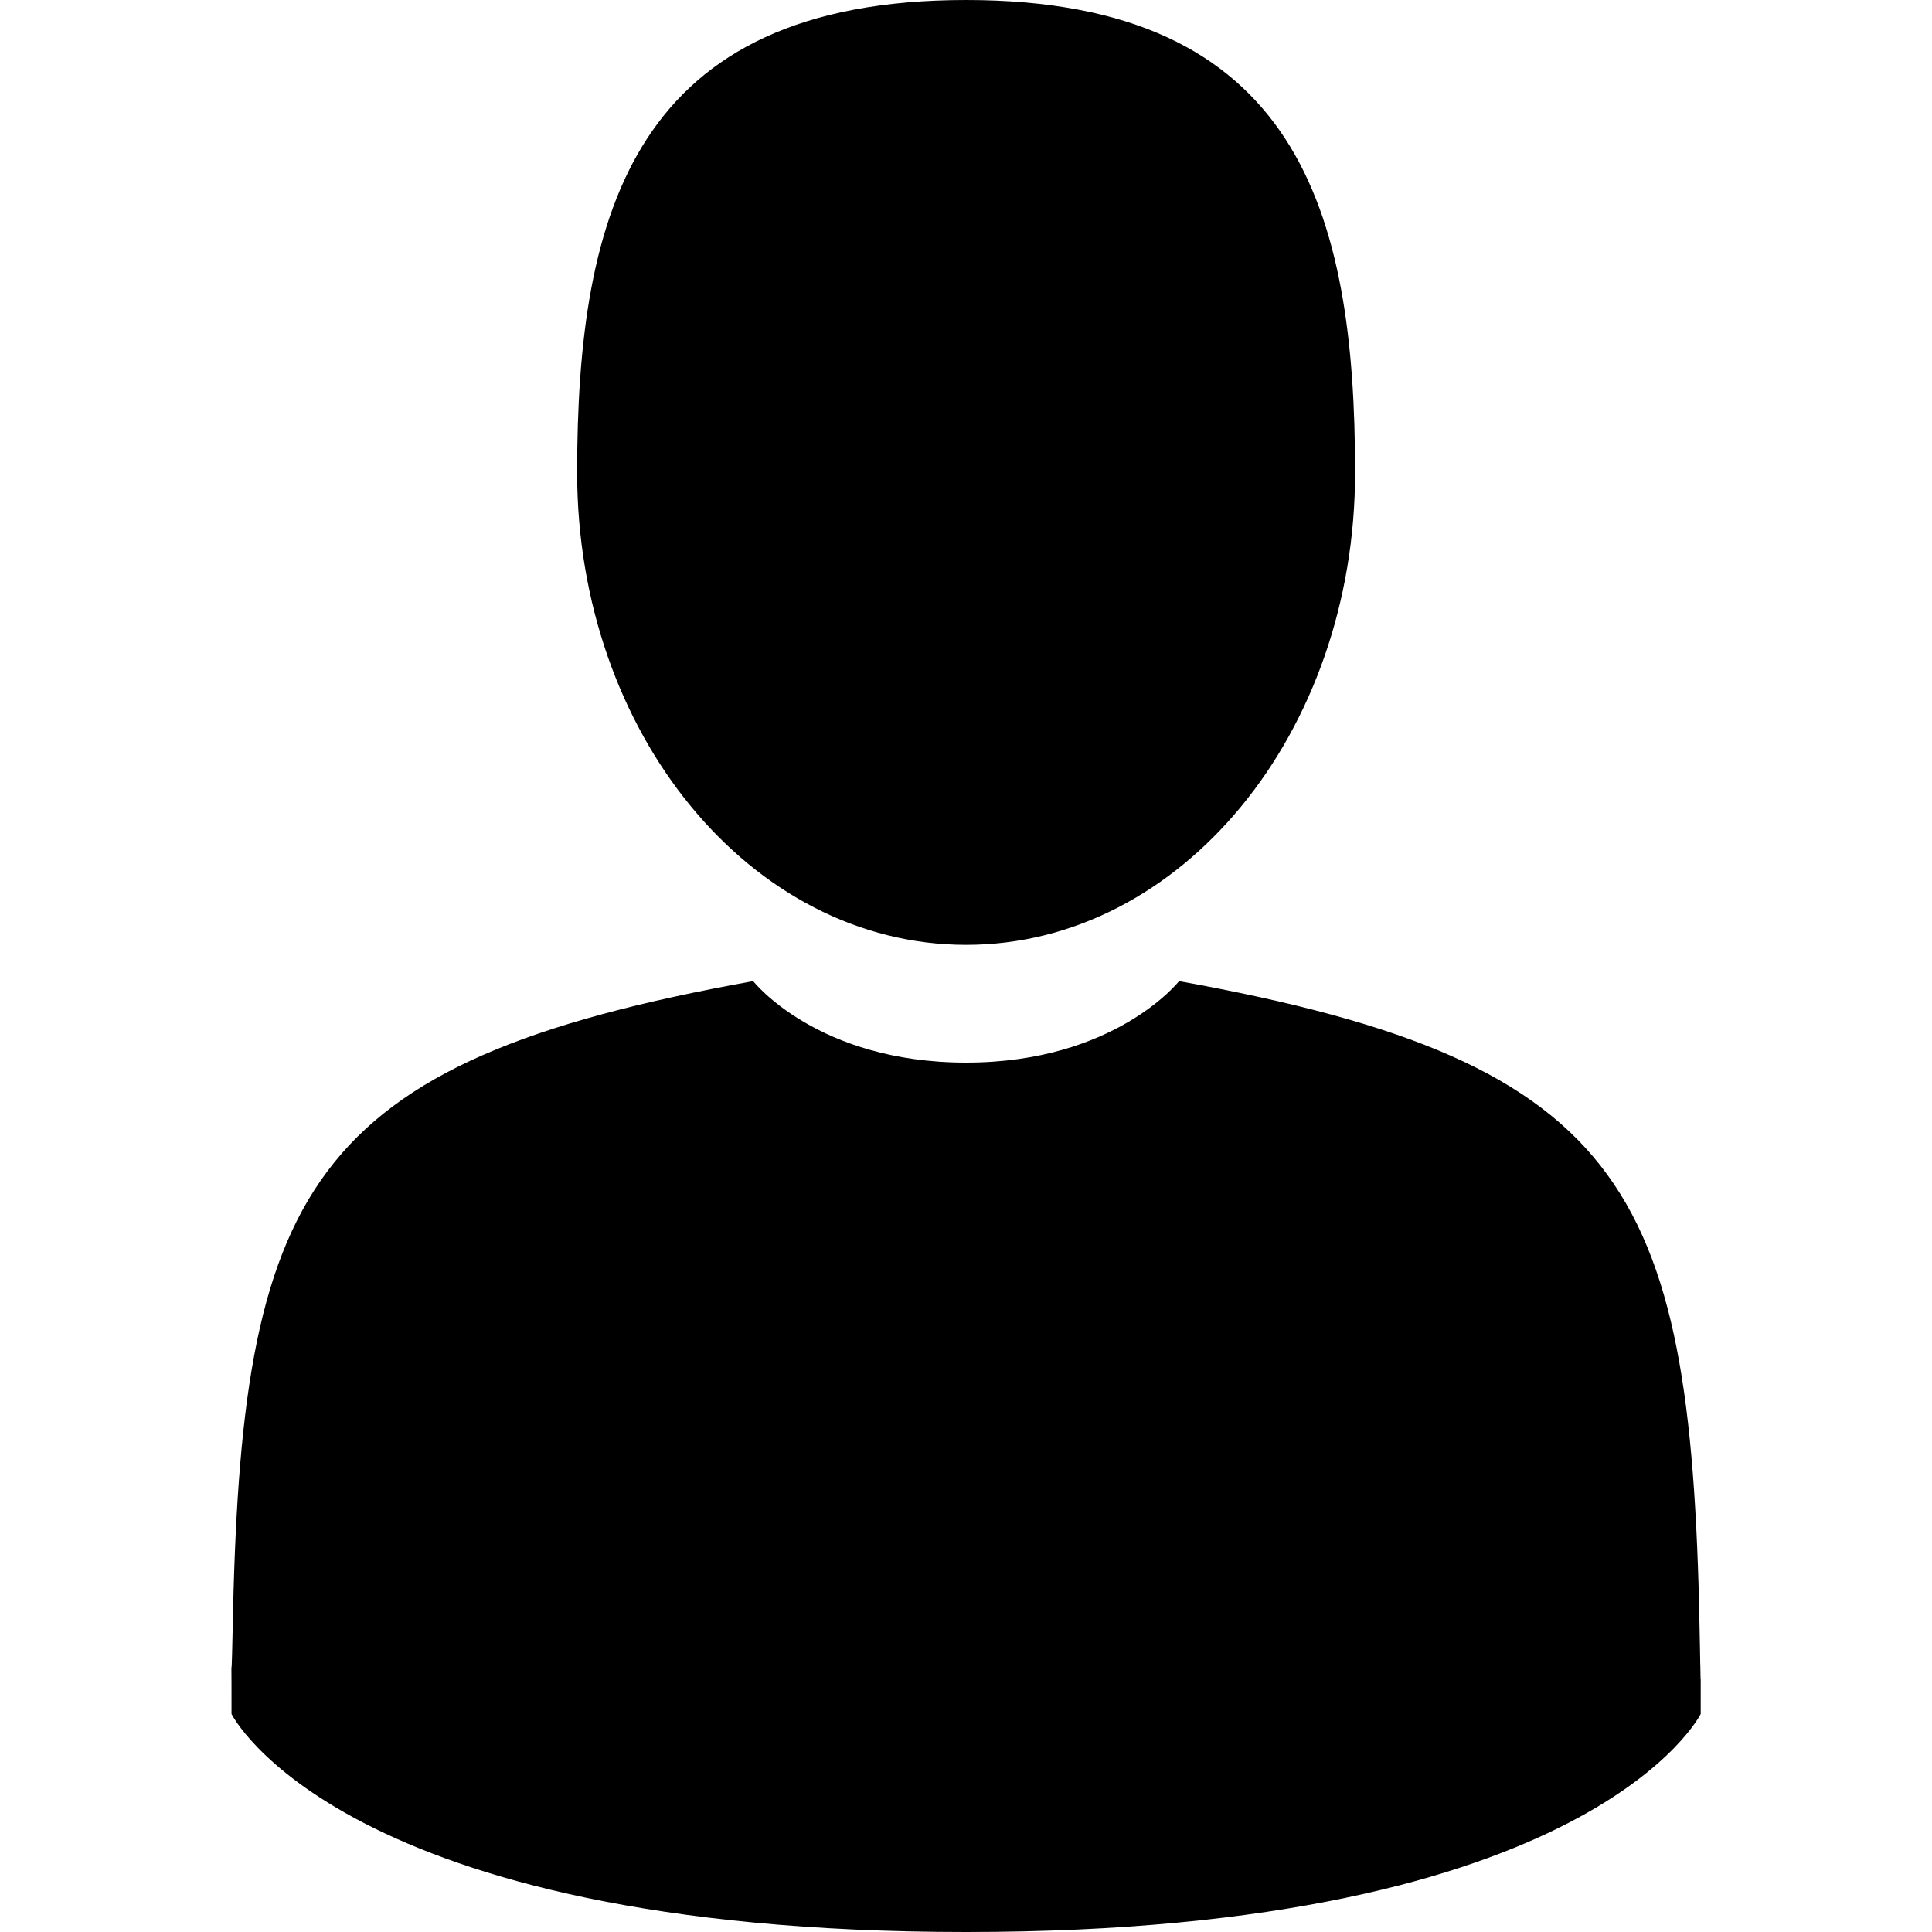 <svg width="18" height="18" viewBox="0 0 18 18" fill="none" xmlns="http://www.w3.org/2000/svg">
<g clip-path="url(#clip0)">
<path d="M9.001 8.803C11.002 8.803 12.625 6.833 12.625 4.402C12.625 1.971 12.092 0 9.001 0C5.91 0 5.377 1.971 5.377 4.402C5.377 6.833 6.999 8.803 9.001 8.803Z" fill="black"/>
<path d="M2.156 15.525C2.155 15.375 2.155 15.483 2.156 15.525V15.525Z" fill="black"/>
<path d="M15.845 15.641C15.847 15.6 15.845 15.357 15.845 15.641V15.641Z" fill="black"/>
<path d="M15.838 15.346C15.771 11.111 15.217 9.905 10.985 9.141C10.985 9.141 10.389 9.9 9.001 9.9C7.612 9.9 7.017 9.141 7.017 9.141C2.83 9.896 2.244 11.085 2.167 15.209C2.16 15.545 2.157 15.563 2.156 15.524C2.157 15.597 2.157 15.733 2.157 15.969C2.157 15.969 3.164 18 9.001 18C14.837 18 15.845 15.969 15.845 15.969C15.845 15.817 15.845 15.712 15.845 15.64C15.844 15.664 15.842 15.617 15.838 15.346Z" fill="black"/>
</g>
<defs>
<clipPath id="clip0">
<rect width="18" height="18" fill="white"/>
</clipPath>
</defs>
</svg>
